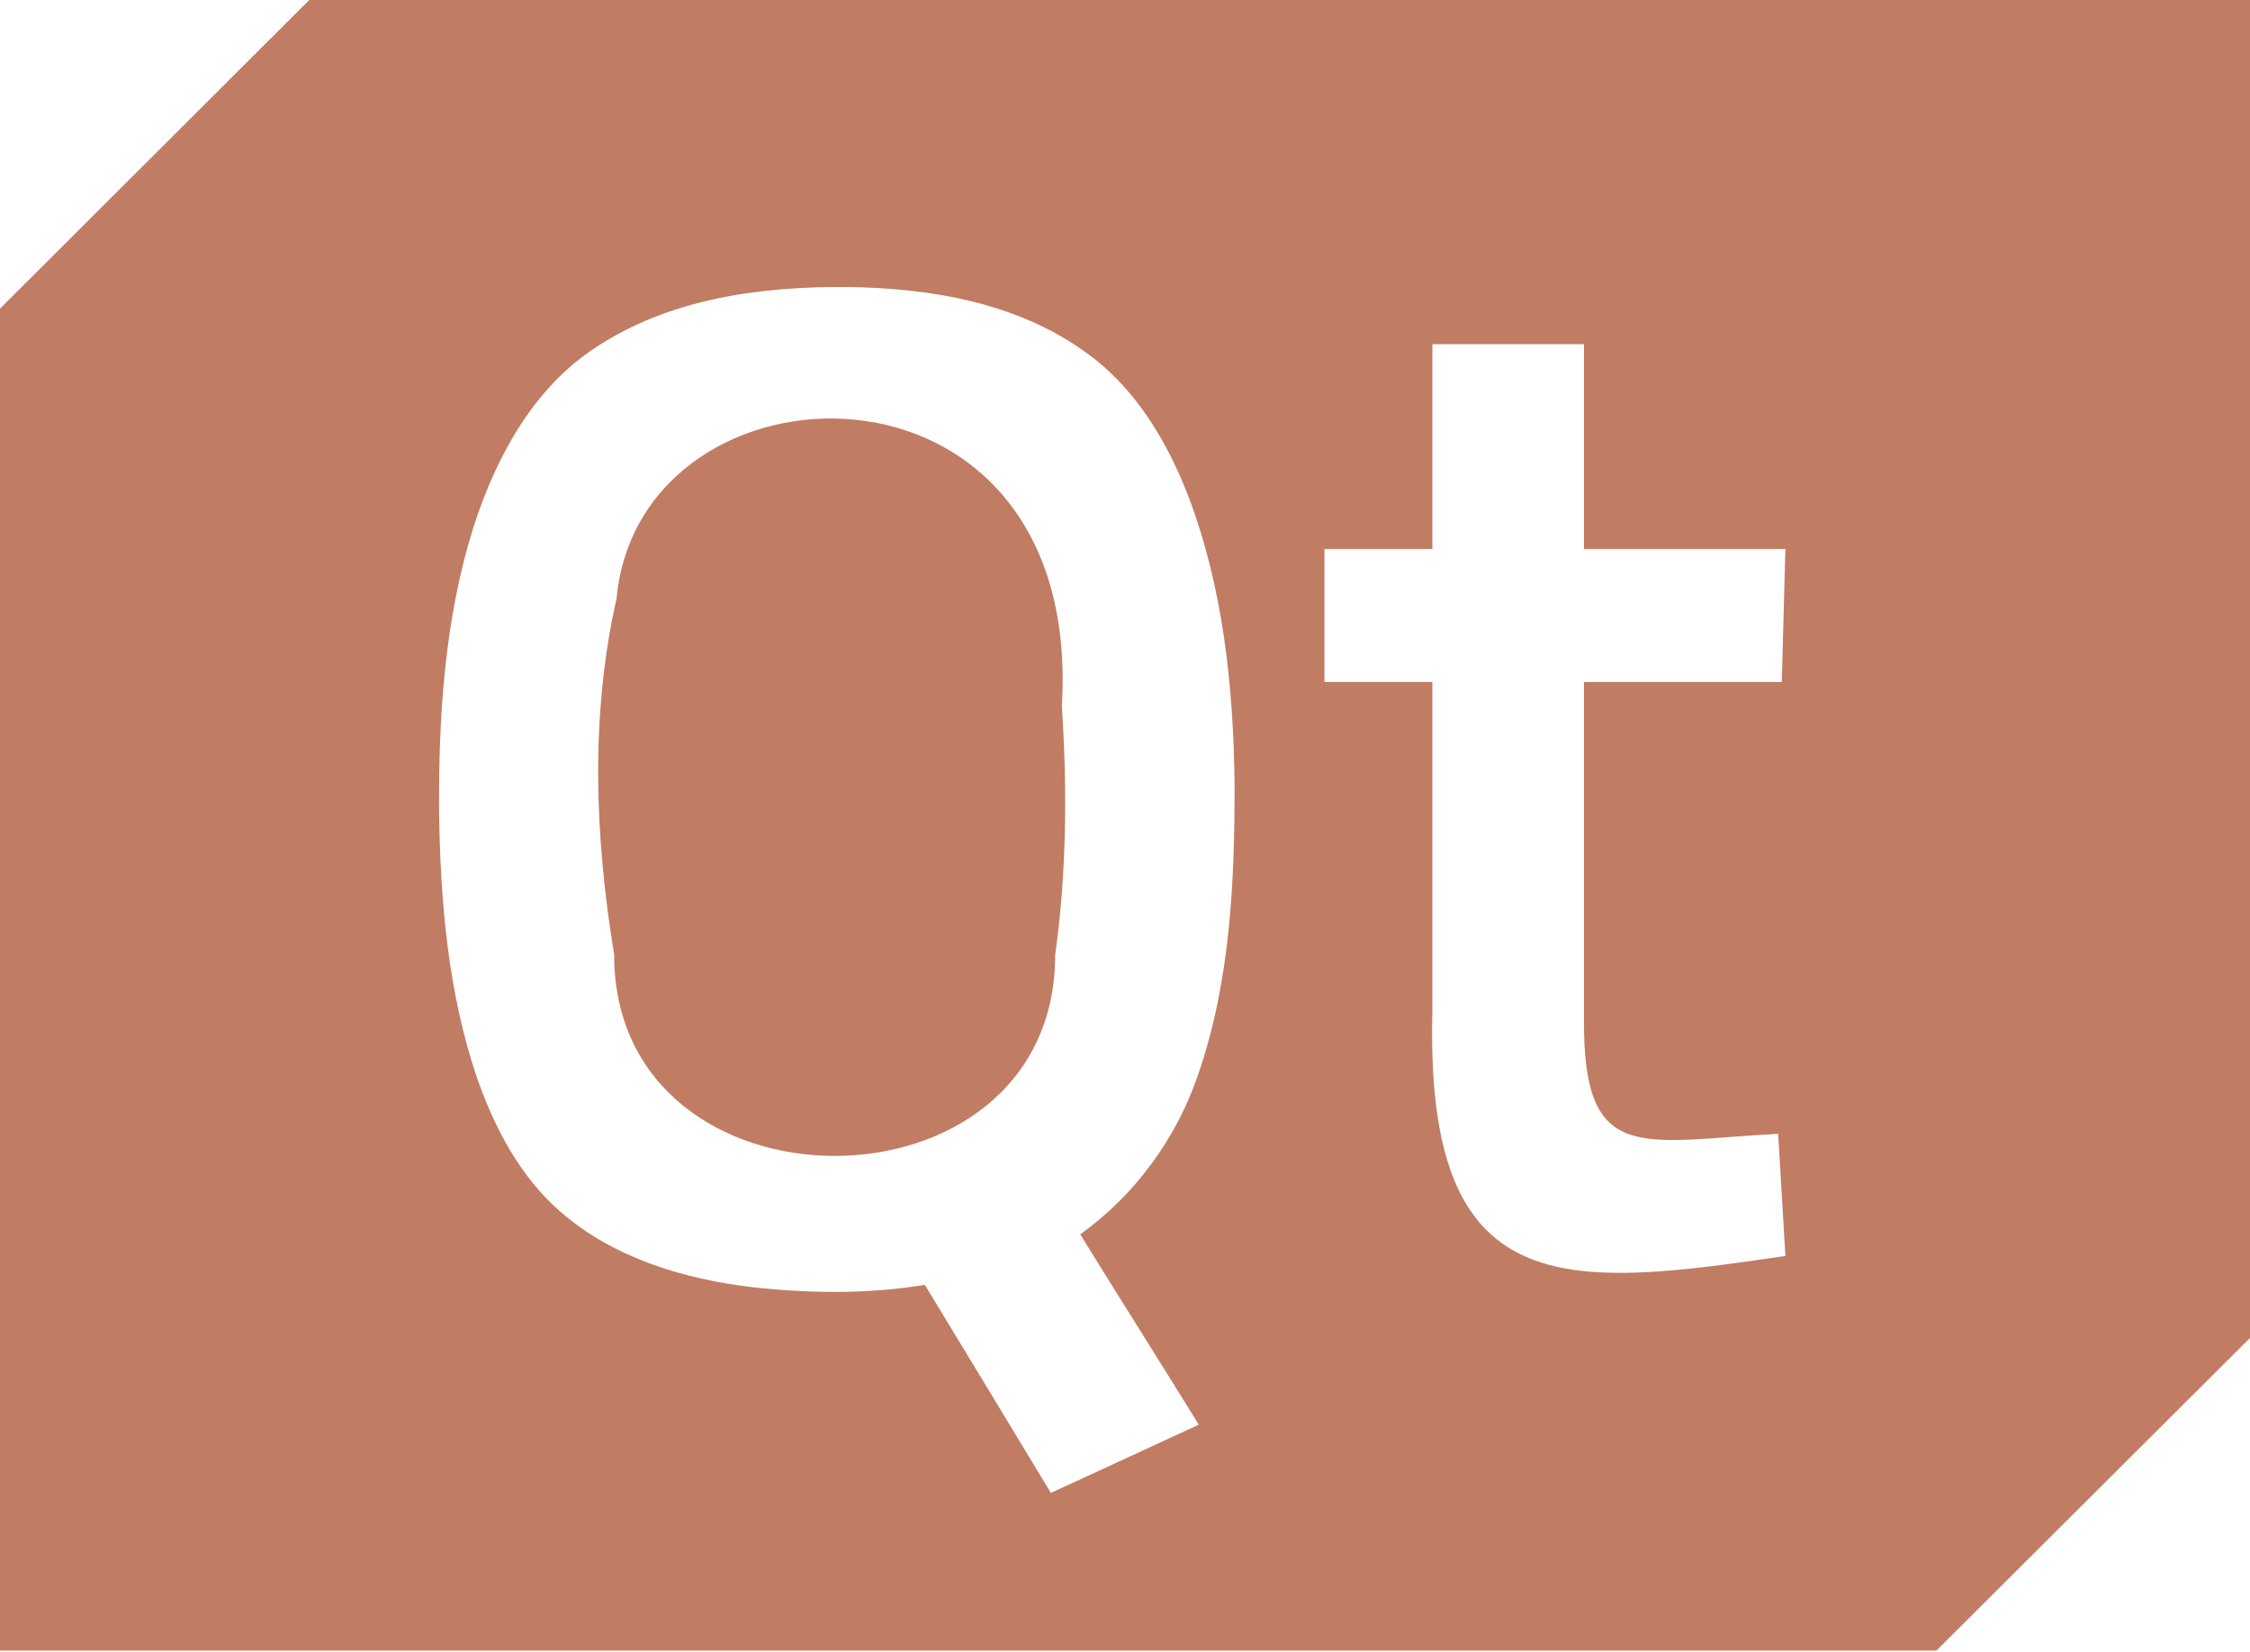 <svg width="512" height="376" viewBox="0 0 512 376" fill="none" xmlns="http://www.w3.org/2000/svg">
<path fill-rule="evenodd" clip-rule="evenodd" d="M70.372 0H512V304.529L440.641 375.688H0V70.25L70.372 0ZM135.614 79.05C152.381 67.956 173.116 65.153 192.831 65.33C211.605 65.563 231.309 68.854 246.868 80.058C258.172 88.004 265.52 100.272 270.418 112.961C278.342 133.796 280.669 156.293 280.935 178.435C280.968 200.733 279.96 223.518 272.579 244.763C267.636 259.214 258.228 272.047 245.815 280.957C254.748 295.431 263.857 309.793 272.79 324.267C261.563 329.442 250.37 334.651 239.133 339.804C229.569 324.023 220.049 308.208 210.452 292.45C197.475 294.577 184.198 294.411 171.154 292.97C155.528 291.097 139.603 286.332 127.546 275.815C118.281 267.791 112.463 256.565 108.484 245.15C101.968 225.845 100.217 205.299 99.918 185.04C99.762 163.142 101.159 140.9 107.764 119.888C112.873 104.084 121.328 88.314 135.614 79.05V79.05ZM325.94 230.588V155.229H301.382V124.963H325.94V78.34H360.45V124.963H406.275L405.455 155.229H360.45V231.63C360.105 265.48 373.376 259.719 404.635 258.061L406.275 285.867C355.851 293.326 324.336 296.588 325.94 230.588V230.588ZM139.758 217.29C135.348 190.515 134.284 162.809 140.312 136.19C145.554 79.528 246.732 76.307 241.626 160.748C242.89 179.61 242.712 198.649 240.108 217.4C240.041 278.407 139.691 278.296 139.758 217.29Z" fill="#C17C64"/>
</svg>
